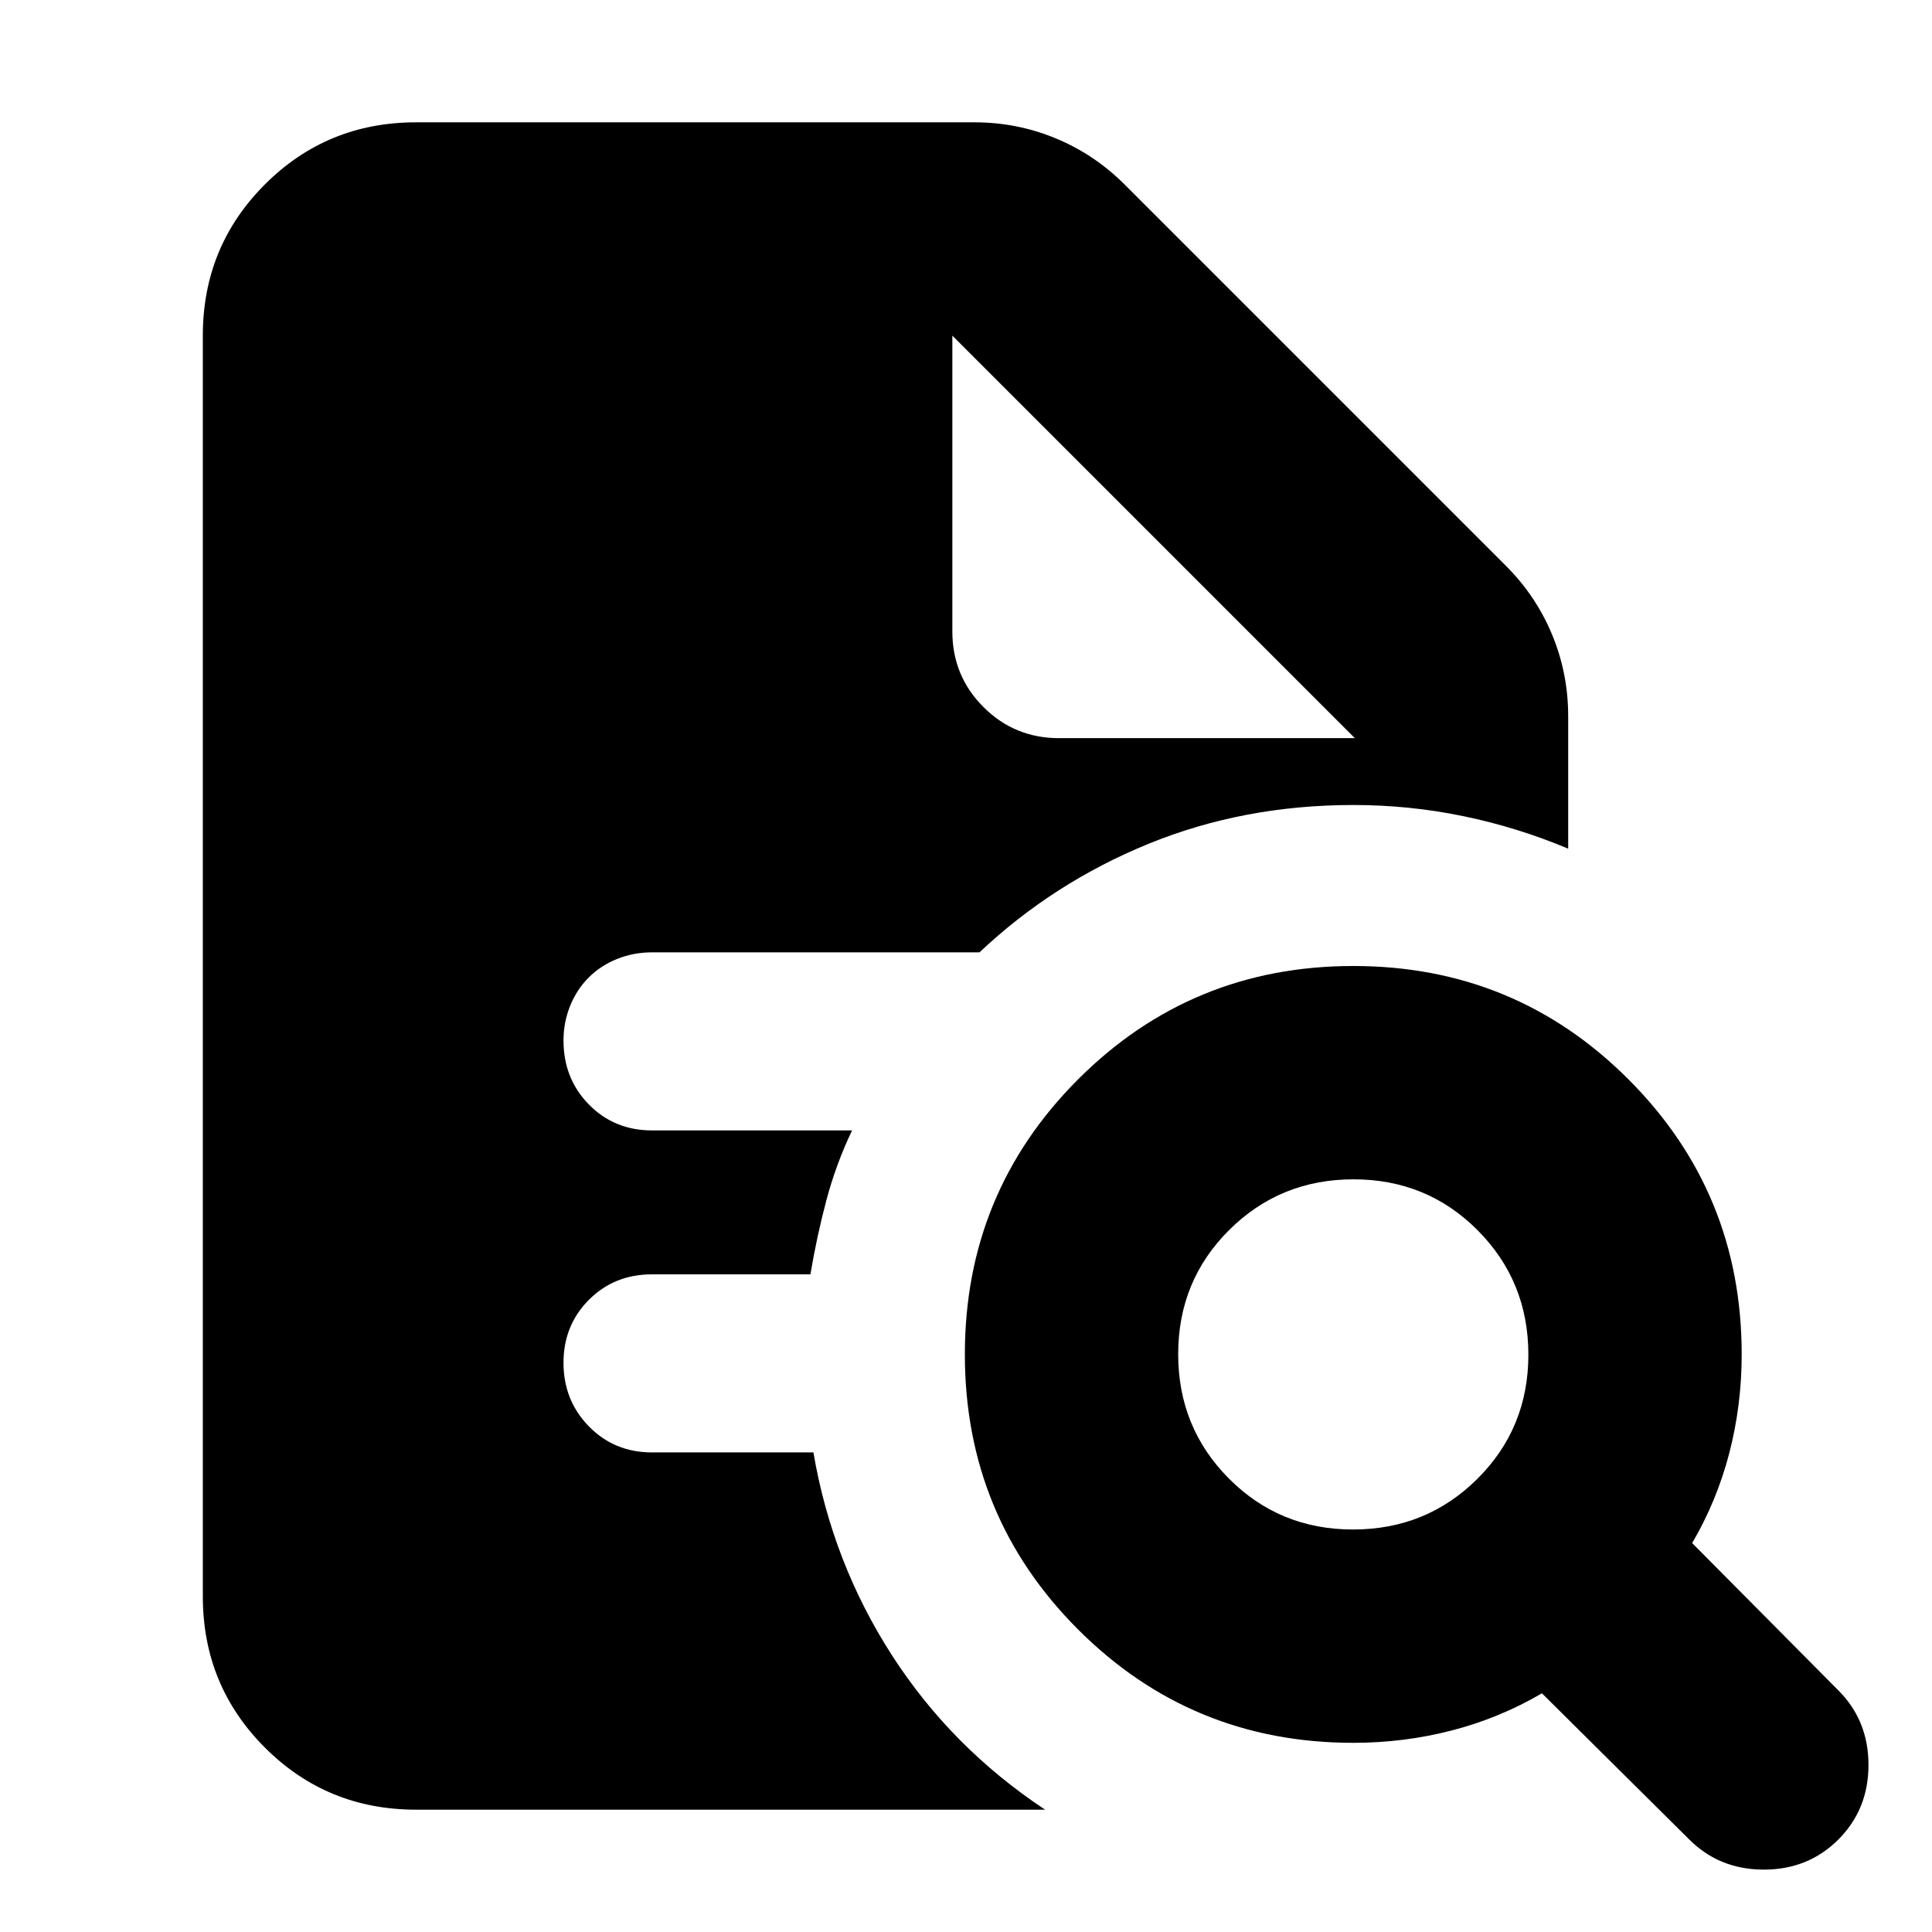 <svg xmlns="http://www.w3.org/2000/svg" height="24" viewBox="0 96 960 960" width="24"><path d="M672.3 856q36.483 0 61.809-25.191 25.326-25.19 25.326-61.673 0-36.483-25.191-61.809-25.19-25.326-61.673-25.326-36.483 0-61.809 25.191-25.326 25.19-25.326 61.673 0 36.483 25.191 61.809Q635.817 856 672.3 856Zm241.179 154.04Q898.523 1025 876.435 1025q-22.087 0-37.044-14.96l-73.217-72.647q-21 12.304-44.761 18.456-23.761 6.152-48.978 6.152-80.417 0-136.708-56.292-56.292-56.291-56.292-136.708t56.292-136.709Q592.018 576 672.435 576t136.709 56.292q56.292 56.292 56.292 136.709 0 25.216-6.152 48.977-6.152 23.762-18.456 44.762l72.651 73.217q14.957 14.956 14.957 37.044 0 22.087-14.957 37.039Zm-706.696-14.822q-44.305 0-75.153-30.848-30.848-30.848-30.848-75.153V262.783q0-44.305 30.848-75.153 30.848-30.848 75.153-30.848h277.391q21.225 0 40.461 7.978 19.235 7.978 34.192 22.935l189.478 189.478q14.957 14.957 22.935 34.192 7.978 19.236 7.978 40.461v65.87q-25.13-10.566-51.989-16.131Q700.369 496 672.435 496q-54.551 0-101.797 19.304-47.246 19.305-83.942 53.913H323.957q-9.131 0-17.293 3.265-8.163 3.265-14.148 9.251-5.986 5.986-9.251 14.148Q280 604.043 280 612.985q0 19.002 12.638 31.856 12.637 12.855 31.319 12.855h99.434q-8 16.739-12.782 34.76-4.783 18.022-7.913 36.761h-78.739q-18.682 0-31.319 12.64Q280 754.498 280 773.184t12.638 31.599q12.637 12.913 31.319 12.913h80.217q9.304 54.522 38.869 100.544 29.566 46.022 76.261 76.978H206.783Zm266.434-732.435v146.999q0 22.088 15.457 37.544 15.456 15.457 37.544 15.457h146.999l-200-200 200 200-200-200Z"/></svg>